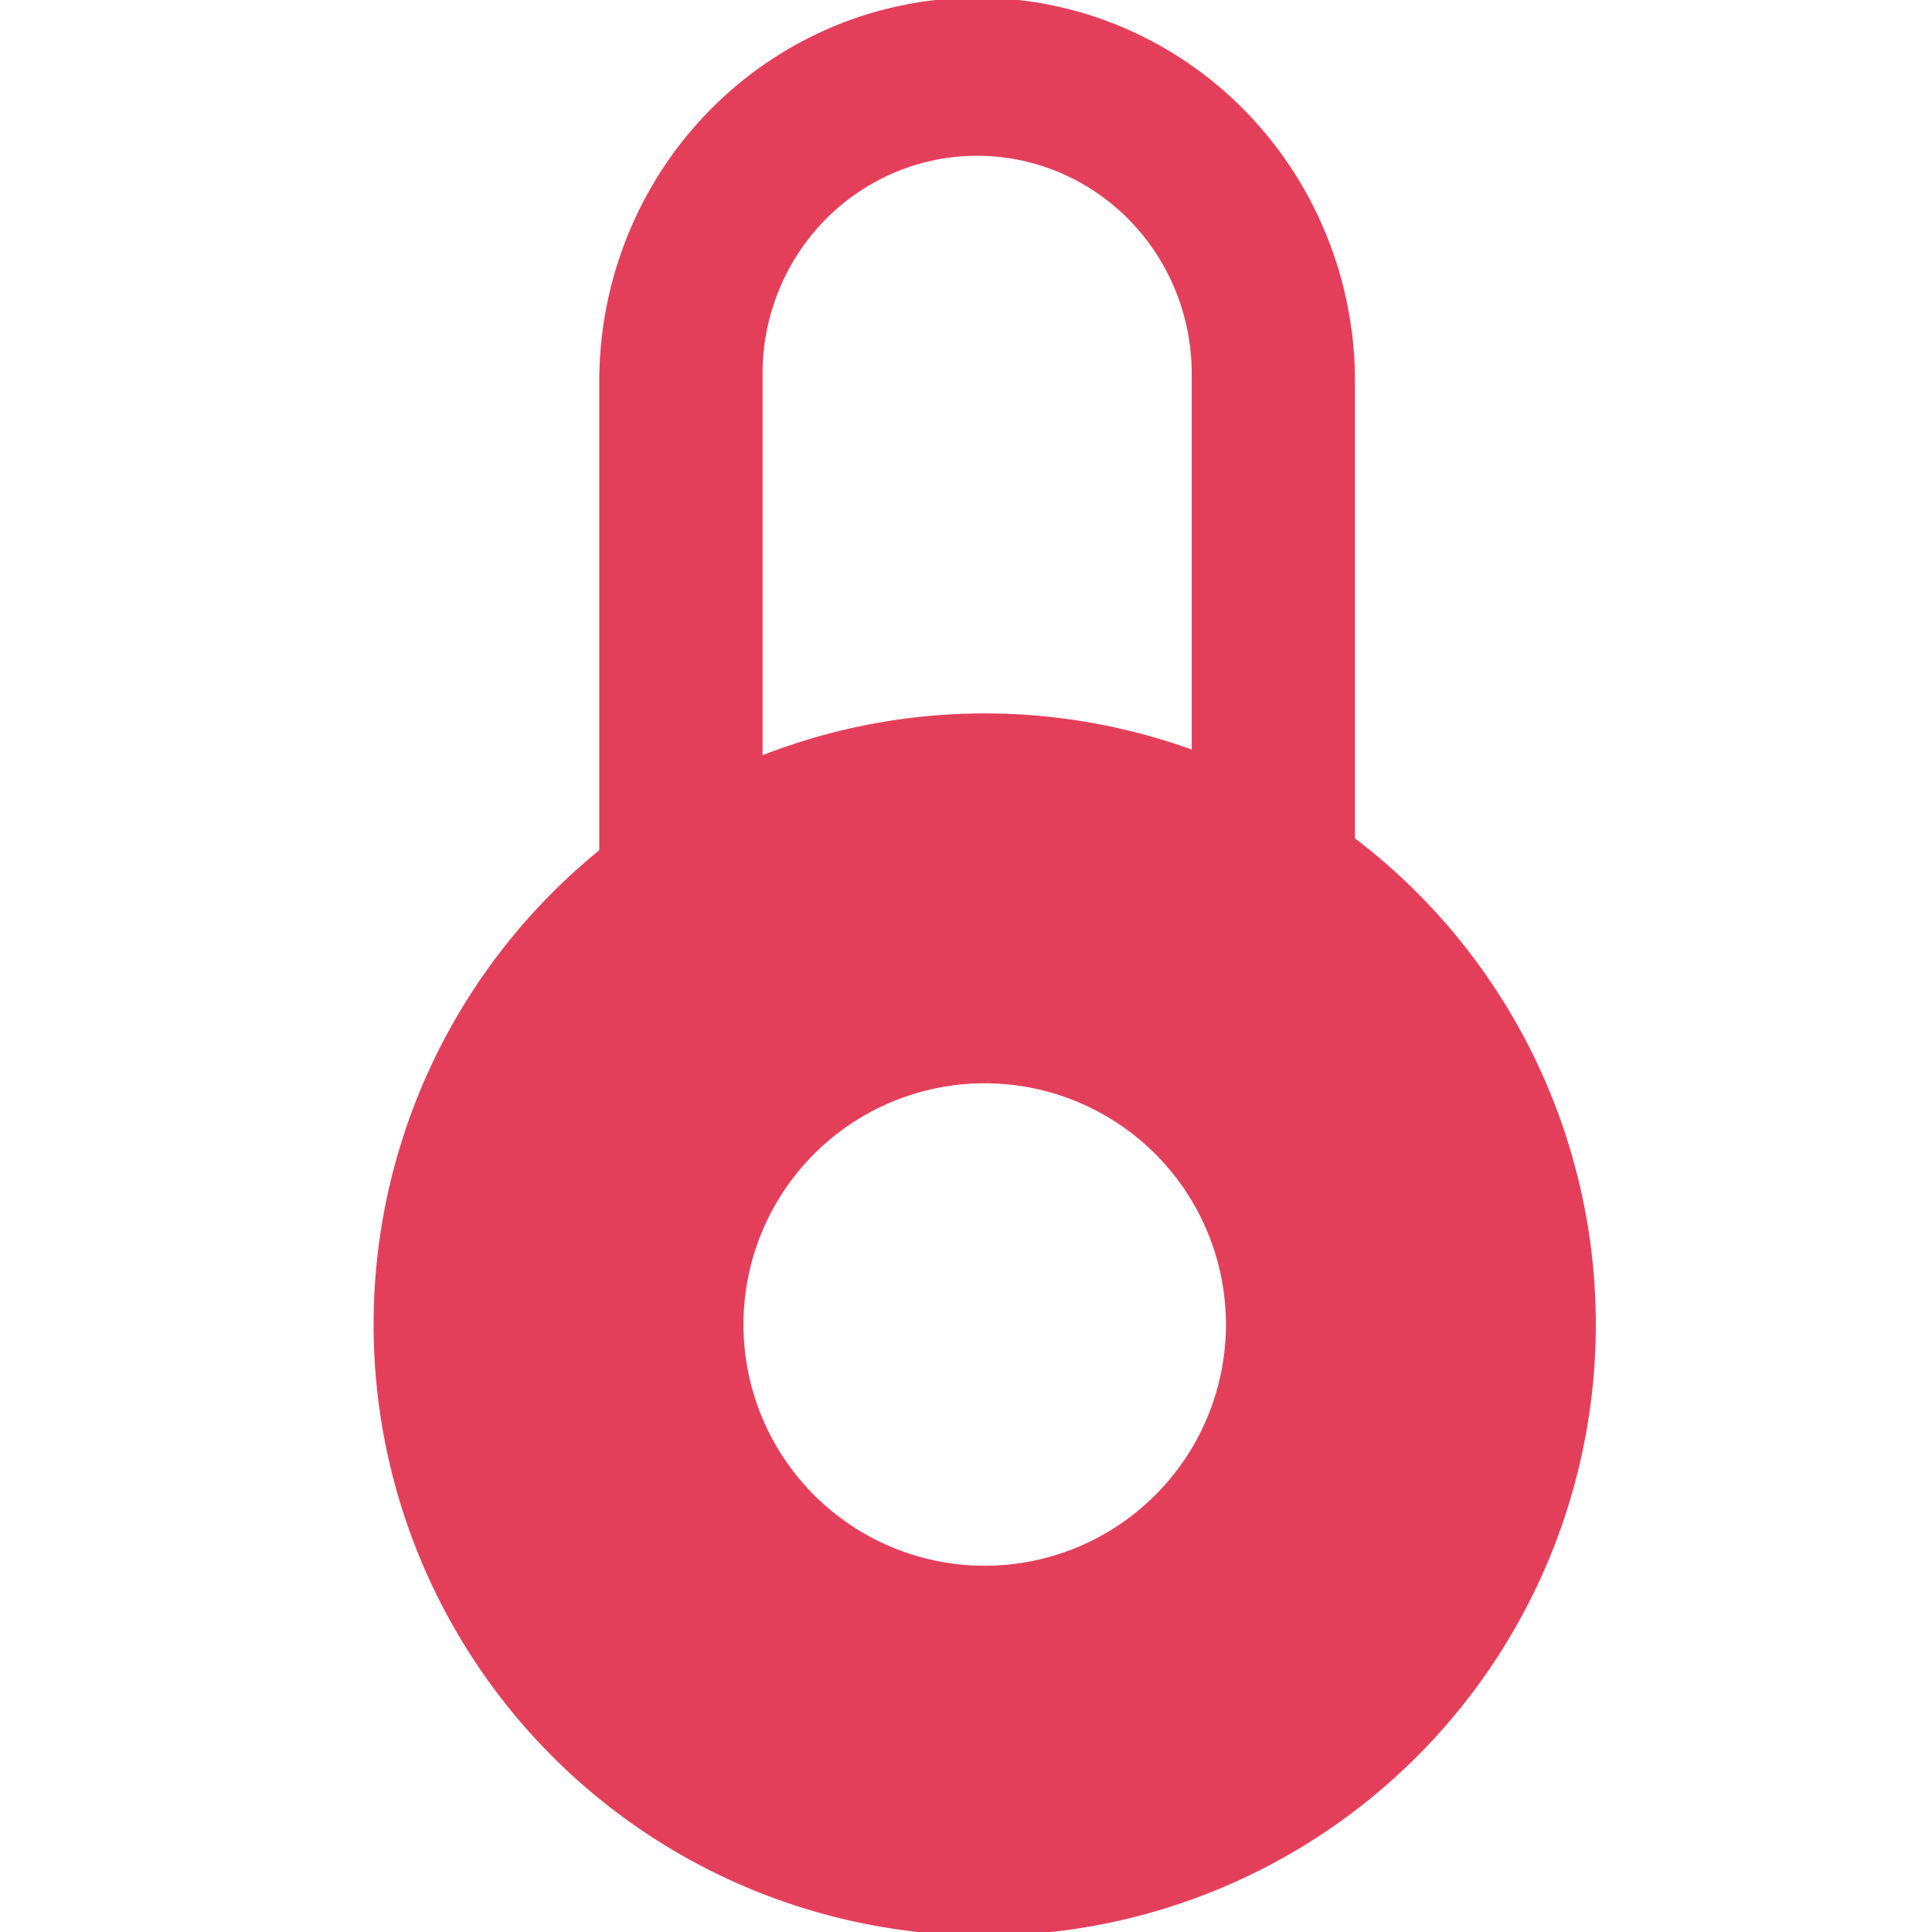<?xml version="1.0" encoding="UTF-8" standalone="no"?>
<!-- Created with Inkscape (http://www.inkscape.org/) -->

<svg
   xmlns:dc="http://purl.org/dc/elements/1.1/"
   xmlns:cc="http://creativecommons.org/ns#"
   xmlns:rdf="http://www.w3.org/1999/02/22-rdf-syntax-ns#"
   xmlns:svg="http://www.w3.org/2000/svg"
   xmlns="http://www.w3.org/2000/svg"
   xmlns:sodipodi="http://sodipodi.sourceforge.net/DTD/sodipodi-0.dtd"
   xmlns:inkscape="http://www.inkscape.org/namespaces/inkscape"
   width="45mm"
   height="45mm"
   viewBox="0 0 45 45"
   version="1.1"
   id="svg1069"
   inkscape:version="0.92.4 (5da689c313, 2019-01-14)"
   sodipodi:docname="padlock-closed.svg">
  <defs
     id="defs1063" />
  <sodipodi:namedview
     id="base"
     pagecolor="#ffffff"
     bordercolor="#666666"
     borderopacity="1.0"
     inkscape:pageopacity="0.0"
     inkscape:pageshadow="2"
     inkscape:zoom="0.98994949"
     inkscape:cx="448.27397"
     inkscape:cy="-30.79556"
     inkscape:document-units="mm"
     inkscape:current-layer="layer1"
     showgrid="false"
     fit-margin-top="0"
     fit-margin-left="0"
     fit-margin-right="0"
     fit-margin-bottom="0"
     inkscape:window-width="1920"
     inkscape:window-height="1017"
     inkscape:window-x="0"
     inkscape:window-y="27"
     inkscape:window-maximized="1" />
  <g
     inkscape:label="Layer 1"
     inkscape:groupmode="layer"
     id="layer1"
     transform="translate(219.428,-48.073)">
    <g
       id="g4308"
       transform="matrix(0.151,0,0,0.151,-308.82,71.563)"
       style="fill:#e43f5a;fill-opacity:1">
      <path
         inkscape:connector-curvature="0"
         id="path4304"
         d="m 741.348,-155.903 a 58.284,59.195 0 0 0 -27.767,7.914 58.284,59.195 0 0 0 -29.142,51.264 v 77.888 h 25.184 v -34.848 -5.886 -38.347 a 33.1,33.618 0 0 1 16.551,-29.114 33.1,33.618 0 0 1 15.769,-4.495 33.1,33.618 0 0 1 17.332,4.495 33.1,33.618 0 0 1 16.549,29.114 v 38.347 5.886 34.848 h 25.184 v -77.888 a 58.284,59.195 0 0 0 -29.141,-51.264 58.284,59.195 0 0 0 -30.518,-7.914 z"
         style="fill:#e43f5a;fill-opacity:1;stroke:none;stroke-width:89.638;stroke-linecap:round;stroke-miterlimit:4;stroke-dasharray:none;stroke-opacity:1" />
      <path
         id="path4306"
         transform="scale(0.265)"
         d="m 2807.143,-171.766 a 355.714,355.714 0 0 0 -355.715,355.715 355.714,355.714 0 0 0 355.715,355.713 355.714,355.714 0 0 0 355.715,-355.713 355.714,355.714 0 0 0 -355.715,-355.715 z m 0,215.303 A 140.411,140.411 0 0 1 2947.555,183.949 140.411,140.411 0 0 1 2807.143,324.359 140.411,140.411 0 0 1 2666.732,183.949 140.411,140.411 0 0 1 2807.143,43.537 Z"
         style="fill:#e43f5a;fill-opacity:1;stroke:none;stroke-width:177.756;stroke-linecap:round;stroke-miterlimit:4;stroke-dasharray:none;stroke-opacity:1"
         inkscape:connector-curvature="0" />
    </g>
  </g>
</svg>
